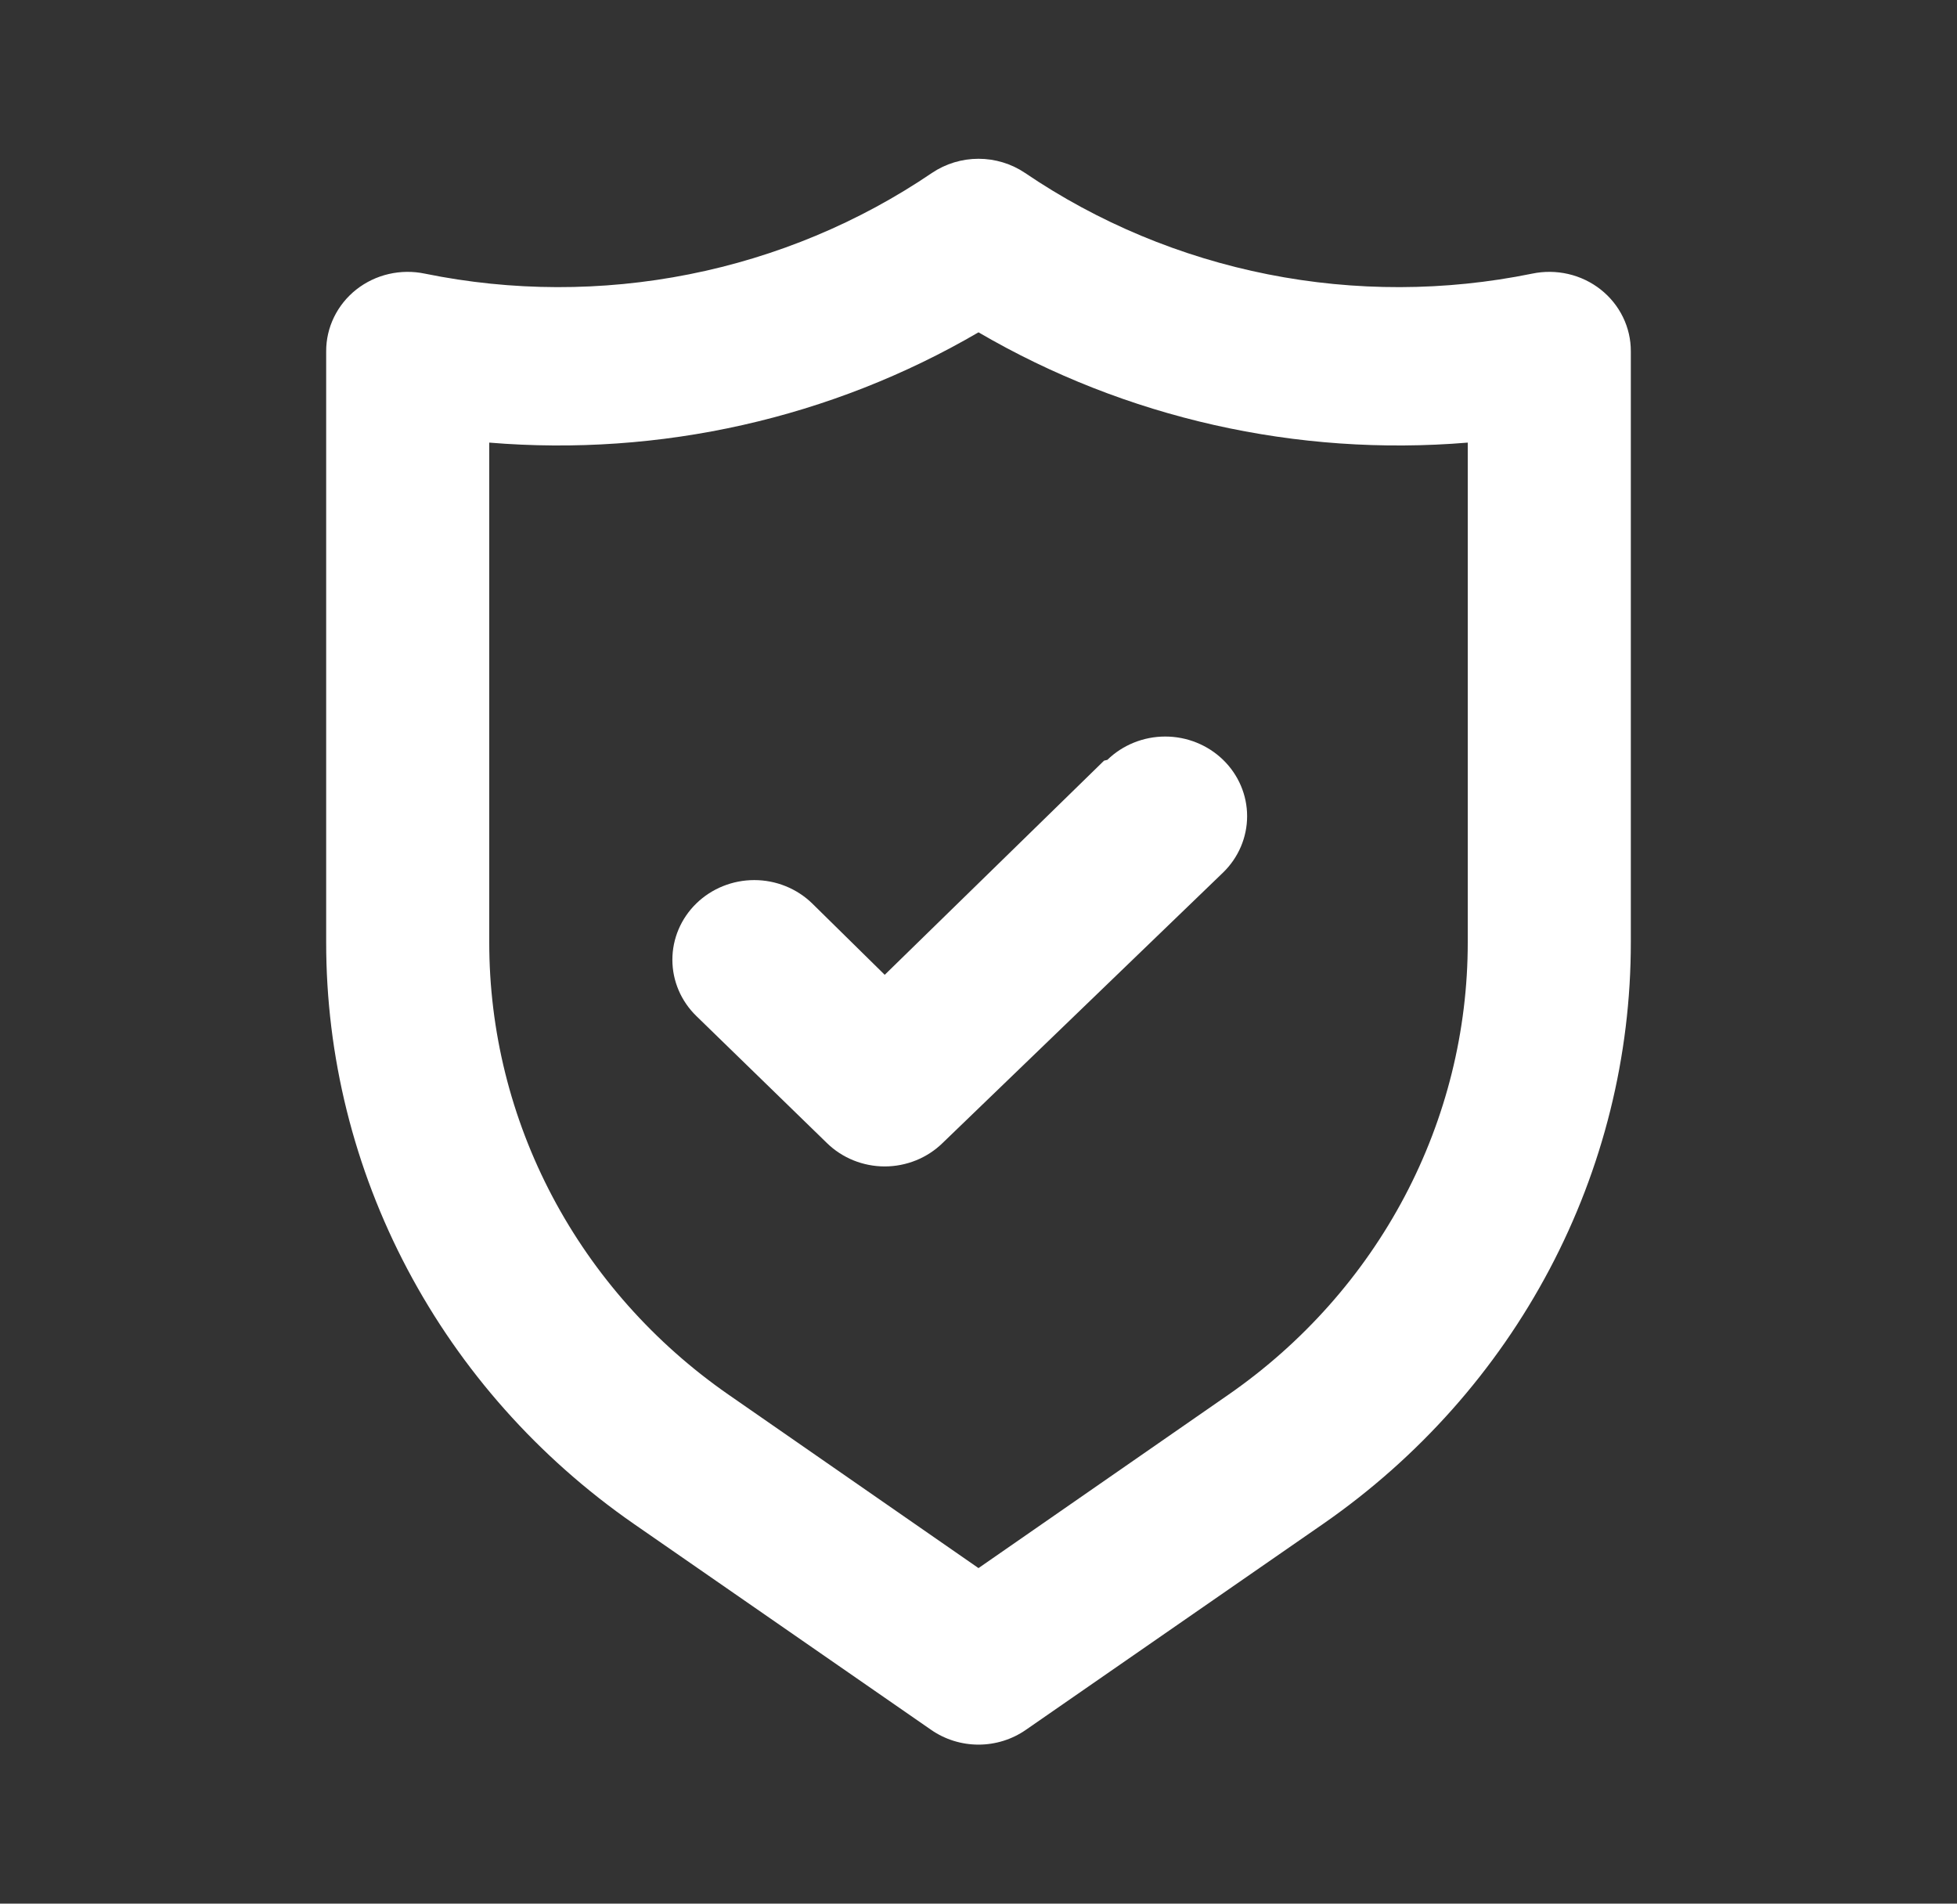<svg width="73" height="71" viewBox="0 0 73 71" fill="none" xmlns="http://www.w3.org/2000/svg">
<rect x="0" y="0" width="73" height="71" fill="#333333" stroke="none"/>
<path d="M59.708 10.798C59.355 10.52 58.942 10.322 58.5 10.22C58.057 10.118 57.597 10.113 57.153 10.206C53.903 10.869 50.548 10.877 47.294 10.231C44.04 9.585 40.957 8.298 38.234 6.449C37.725 6.106 37.12 5.922 36.5 5.922C35.88 5.922 35.276 6.106 34.766 6.449C32.043 8.298 28.96 9.585 25.706 10.231C22.453 10.877 19.097 10.869 15.847 10.206C15.403 10.113 14.943 10.118 14.501 10.22C14.059 10.322 13.646 10.52 13.292 10.798C12.939 11.076 12.655 11.428 12.46 11.828C12.265 12.227 12.165 12.664 12.167 13.105V35.145C12.164 39.386 13.203 43.567 15.198 47.339C17.192 51.111 20.085 54.365 23.634 56.83L34.736 64.521C35.251 64.878 35.868 65.07 36.5 65.07C37.133 65.07 37.749 64.878 38.264 64.521L49.366 56.83C52.915 54.365 55.808 51.111 57.802 47.339C59.797 43.567 60.836 39.386 60.833 35.145V13.105C60.835 12.664 60.735 12.227 60.54 11.828C60.345 11.428 60.061 11.076 59.708 10.798ZM54.75 35.145C54.752 38.443 53.945 41.694 52.395 44.627C50.845 47.559 48.597 50.09 45.838 52.008L36.5 58.486L27.162 52.008C24.404 50.09 22.156 47.559 20.605 44.627C19.055 41.694 18.248 38.443 18.25 35.145V16.508C24.627 17.038 31.013 15.599 36.5 12.395C41.987 15.599 48.373 17.038 54.75 16.508V35.145ZM41.184 28.37L33.002 36.358L30.295 33.695C29.722 33.138 28.945 32.825 28.136 32.825C27.326 32.825 26.549 33.138 25.976 33.695C25.403 34.252 25.081 35.008 25.081 35.796C25.081 36.584 25.403 37.339 25.976 37.896L30.843 42.63C31.125 42.907 31.462 43.127 31.832 43.277C32.203 43.427 32.601 43.505 33.002 43.505C33.404 43.505 33.801 43.427 34.172 43.277C34.543 43.127 34.879 42.907 35.162 42.63L45.625 32.542C46.198 31.985 46.52 31.229 46.52 30.441C46.52 29.653 46.198 28.898 45.625 28.341C45.052 27.784 44.276 27.471 43.465 27.471C42.656 27.471 41.879 27.784 41.306 28.341L41.184 28.37Z" fill="white"/>
</svg>
